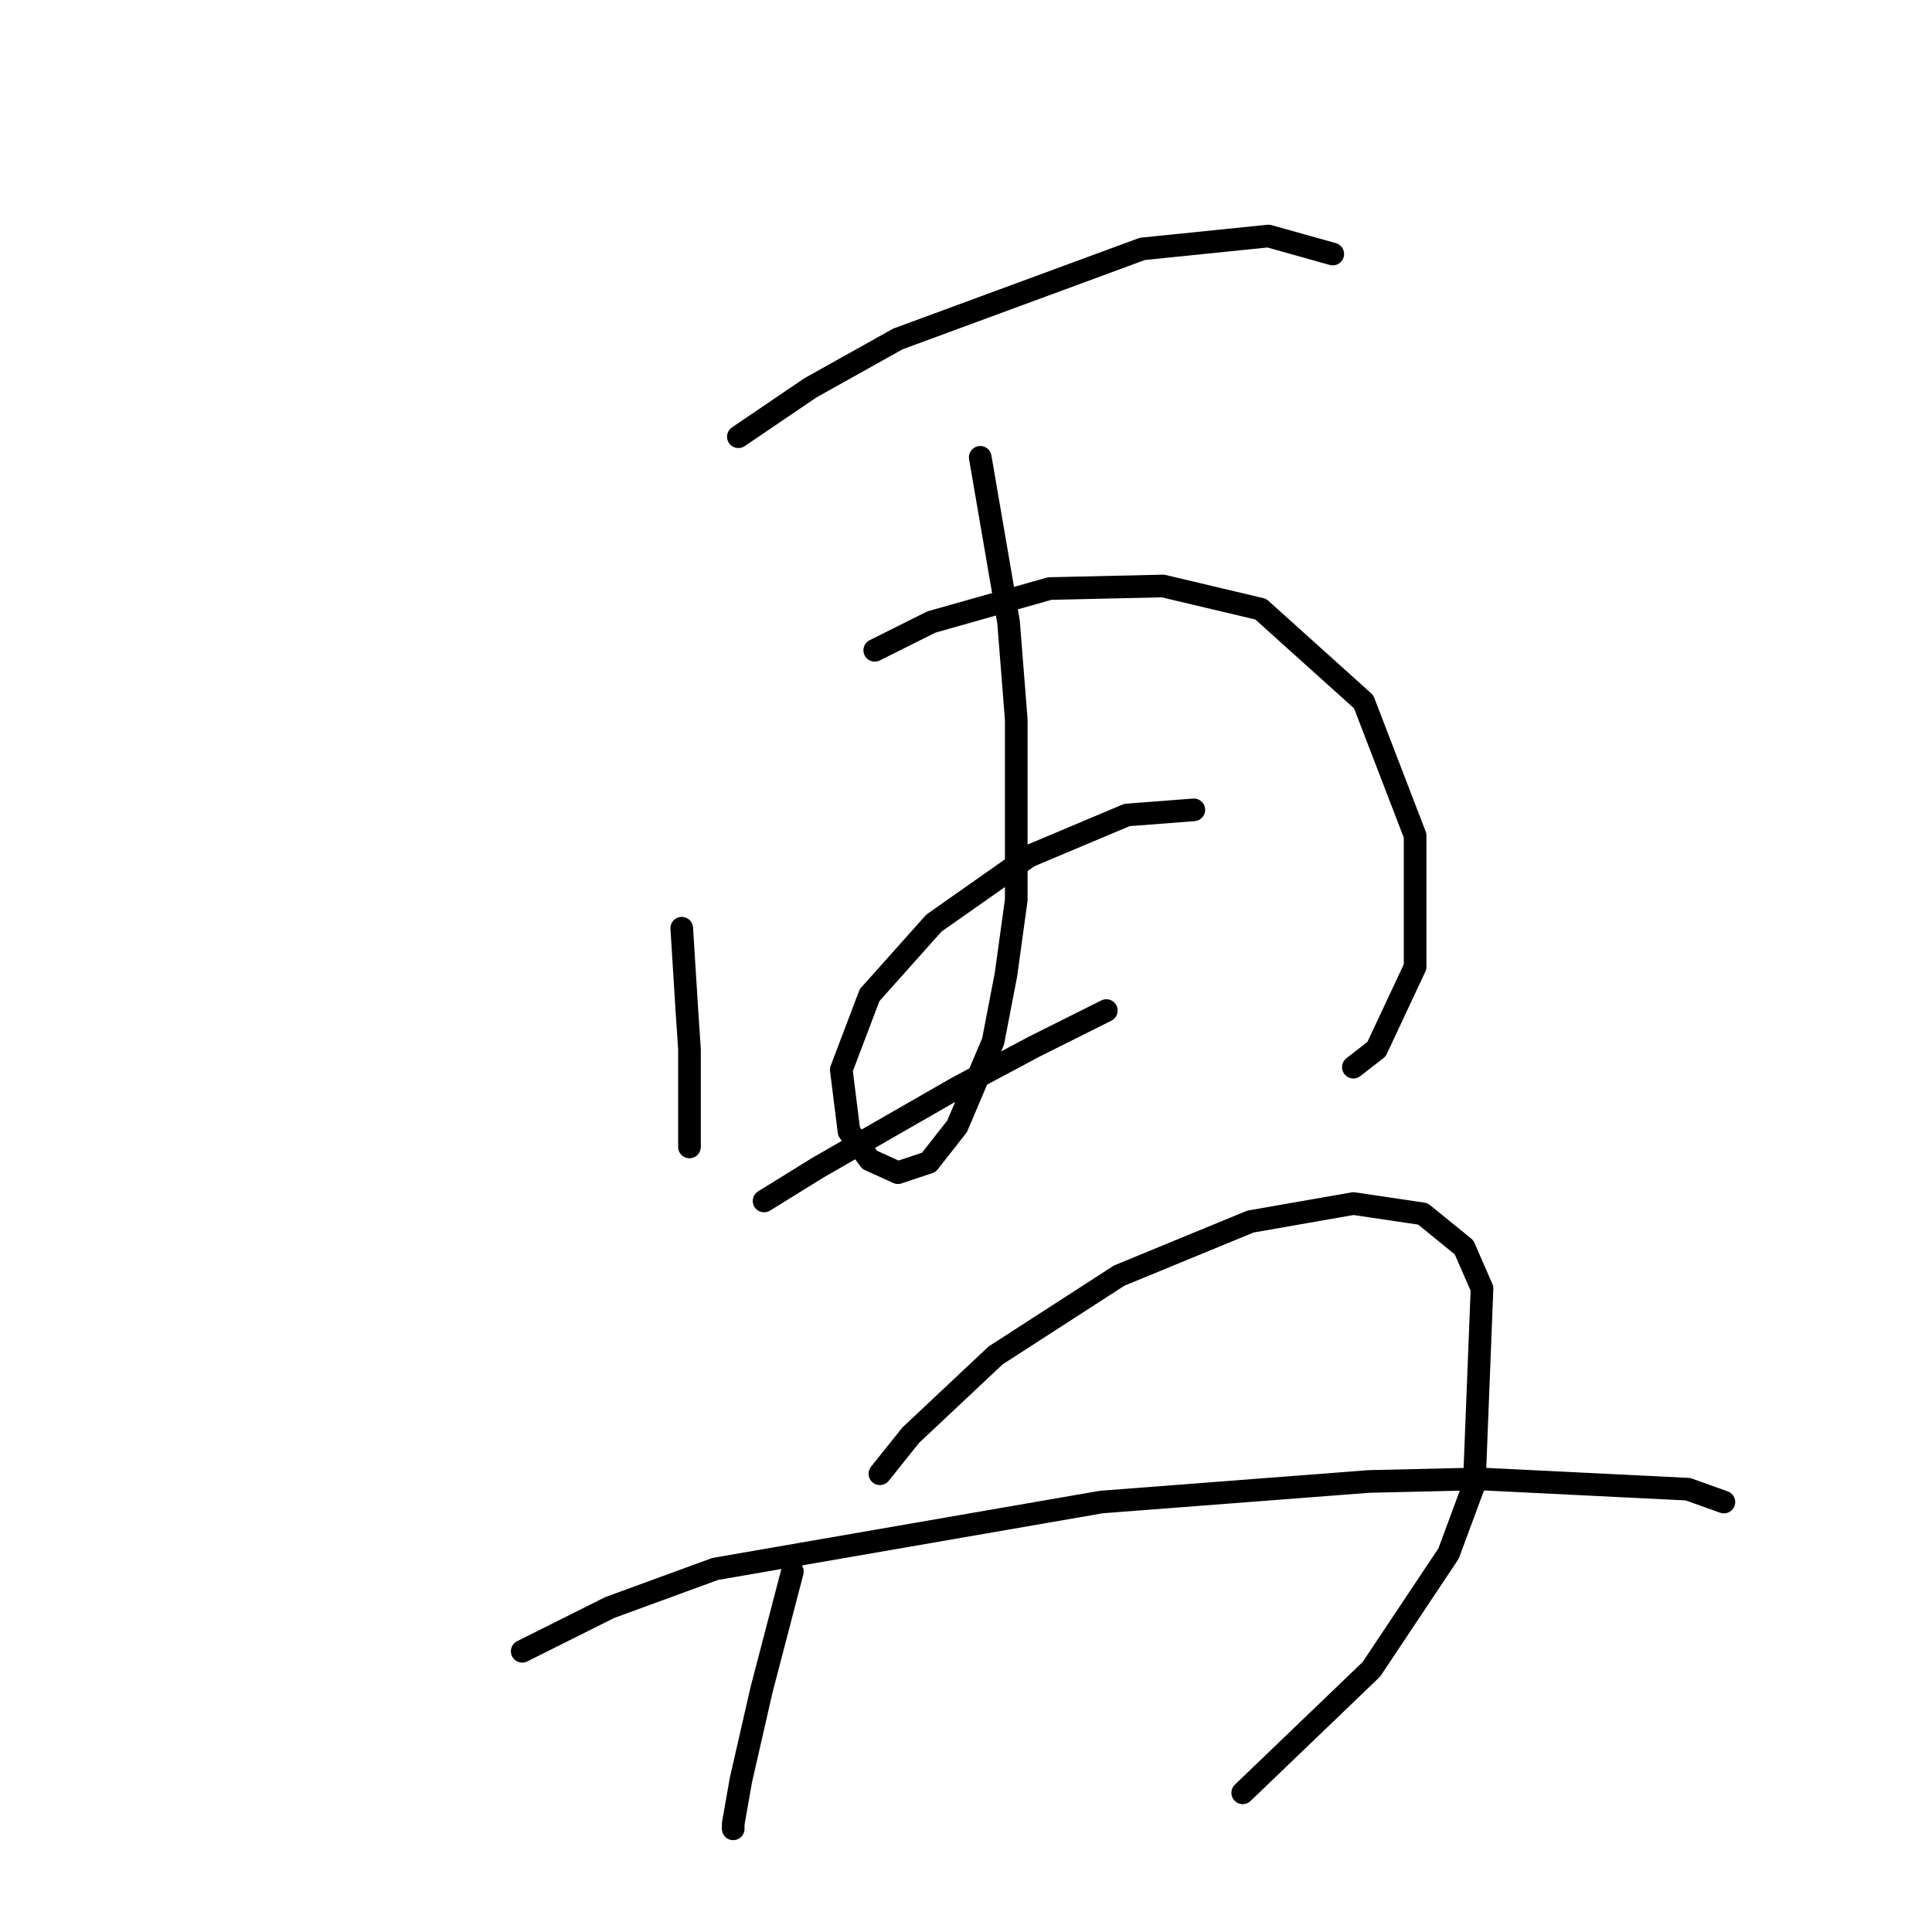 <?xml version="1.0" standalone="no"?>
    <svg width="256" height="256" xmlns="http://www.w3.org/2000/svg" version="1.1">
    <polyline stroke="black" stroke-width="3" stroke-linecap="round" fill="transparent" stroke-linejoin="round" points="97.836 57.87 107.383 51.391 118.976 44.913 151.368 32.979 168.075 31.274 176.599 33.661 176.599 33.661 " />
        <polyline stroke="black" stroke-width="3" stroke-linecap="round" fill="transparent" stroke-linejoin="round" points="90.335 122.994 90.676 128.449 91.017 133.905 91.358 139.019 91.358 147.544 91.358 151.635 91.358 151.976 91.358 151.976 " />
        <polyline stroke="black" stroke-width="3" stroke-linecap="round" fill="transparent" stroke-linejoin="round" points="115.908 86.17 123.409 82.419 139.093 77.987 154.096 77.646 167.052 80.714 180.691 92.989 187.51 110.719 187.51 128.109 182.396 139.019 179.327 141.406 179.327 141.406 " />
        <polyline stroke="black" stroke-width="3" stroke-linecap="round" fill="transparent" stroke-linejoin="round" points="129.887 60.597 133.638 82.419 134.661 95.376 134.661 119.243 133.297 129.131 131.592 137.997 126.819 149.248 123.068 154.022 118.976 155.386 115.226 153.681 112.498 149.93 111.475 141.747 115.226 131.859 123.75 122.312 136.366 113.447 149.322 107.992 158.187 107.31 158.187 107.31 " />
        <polyline stroke="black" stroke-width="3" stroke-linecap="round" fill="transparent" stroke-linejoin="round" points="101.246 159.136 108.406 154.704 126.819 144.134 137.047 138.678 146.594 133.905 146.594 133.905 " />
        <polyline stroke="black" stroke-width="3" stroke-linecap="round" fill="transparent" stroke-linejoin="round" points="104.997 208.235 102.951 216.078 100.905 223.92 98.177 235.854 97.155 241.65 97.155 242.332 97.155 242.332 " />
        <polyline stroke="black" stroke-width="3" stroke-linecap="round" fill="transparent" stroke-linejoin="round" points="116.59 195.279 120.681 190.164 131.933 179.594 148.299 169.024 165.689 161.864 179.327 159.477 188.533 160.841 193.989 165.274 196.375 170.729 195.353 196.643 191.943 205.849 181.714 221.192 164.666 237.558 164.666 237.558 " />
        <polyline stroke="black" stroke-width="3" stroke-linecap="round" fill="transparent" stroke-linejoin="round" points="69.195 218.805 80.788 213.009 94.768 207.894 145.913 199.029 181.373 196.302 196.035 195.961 223.653 197.325 228.426 199.029 228.426 199.029 " />
        </svg>